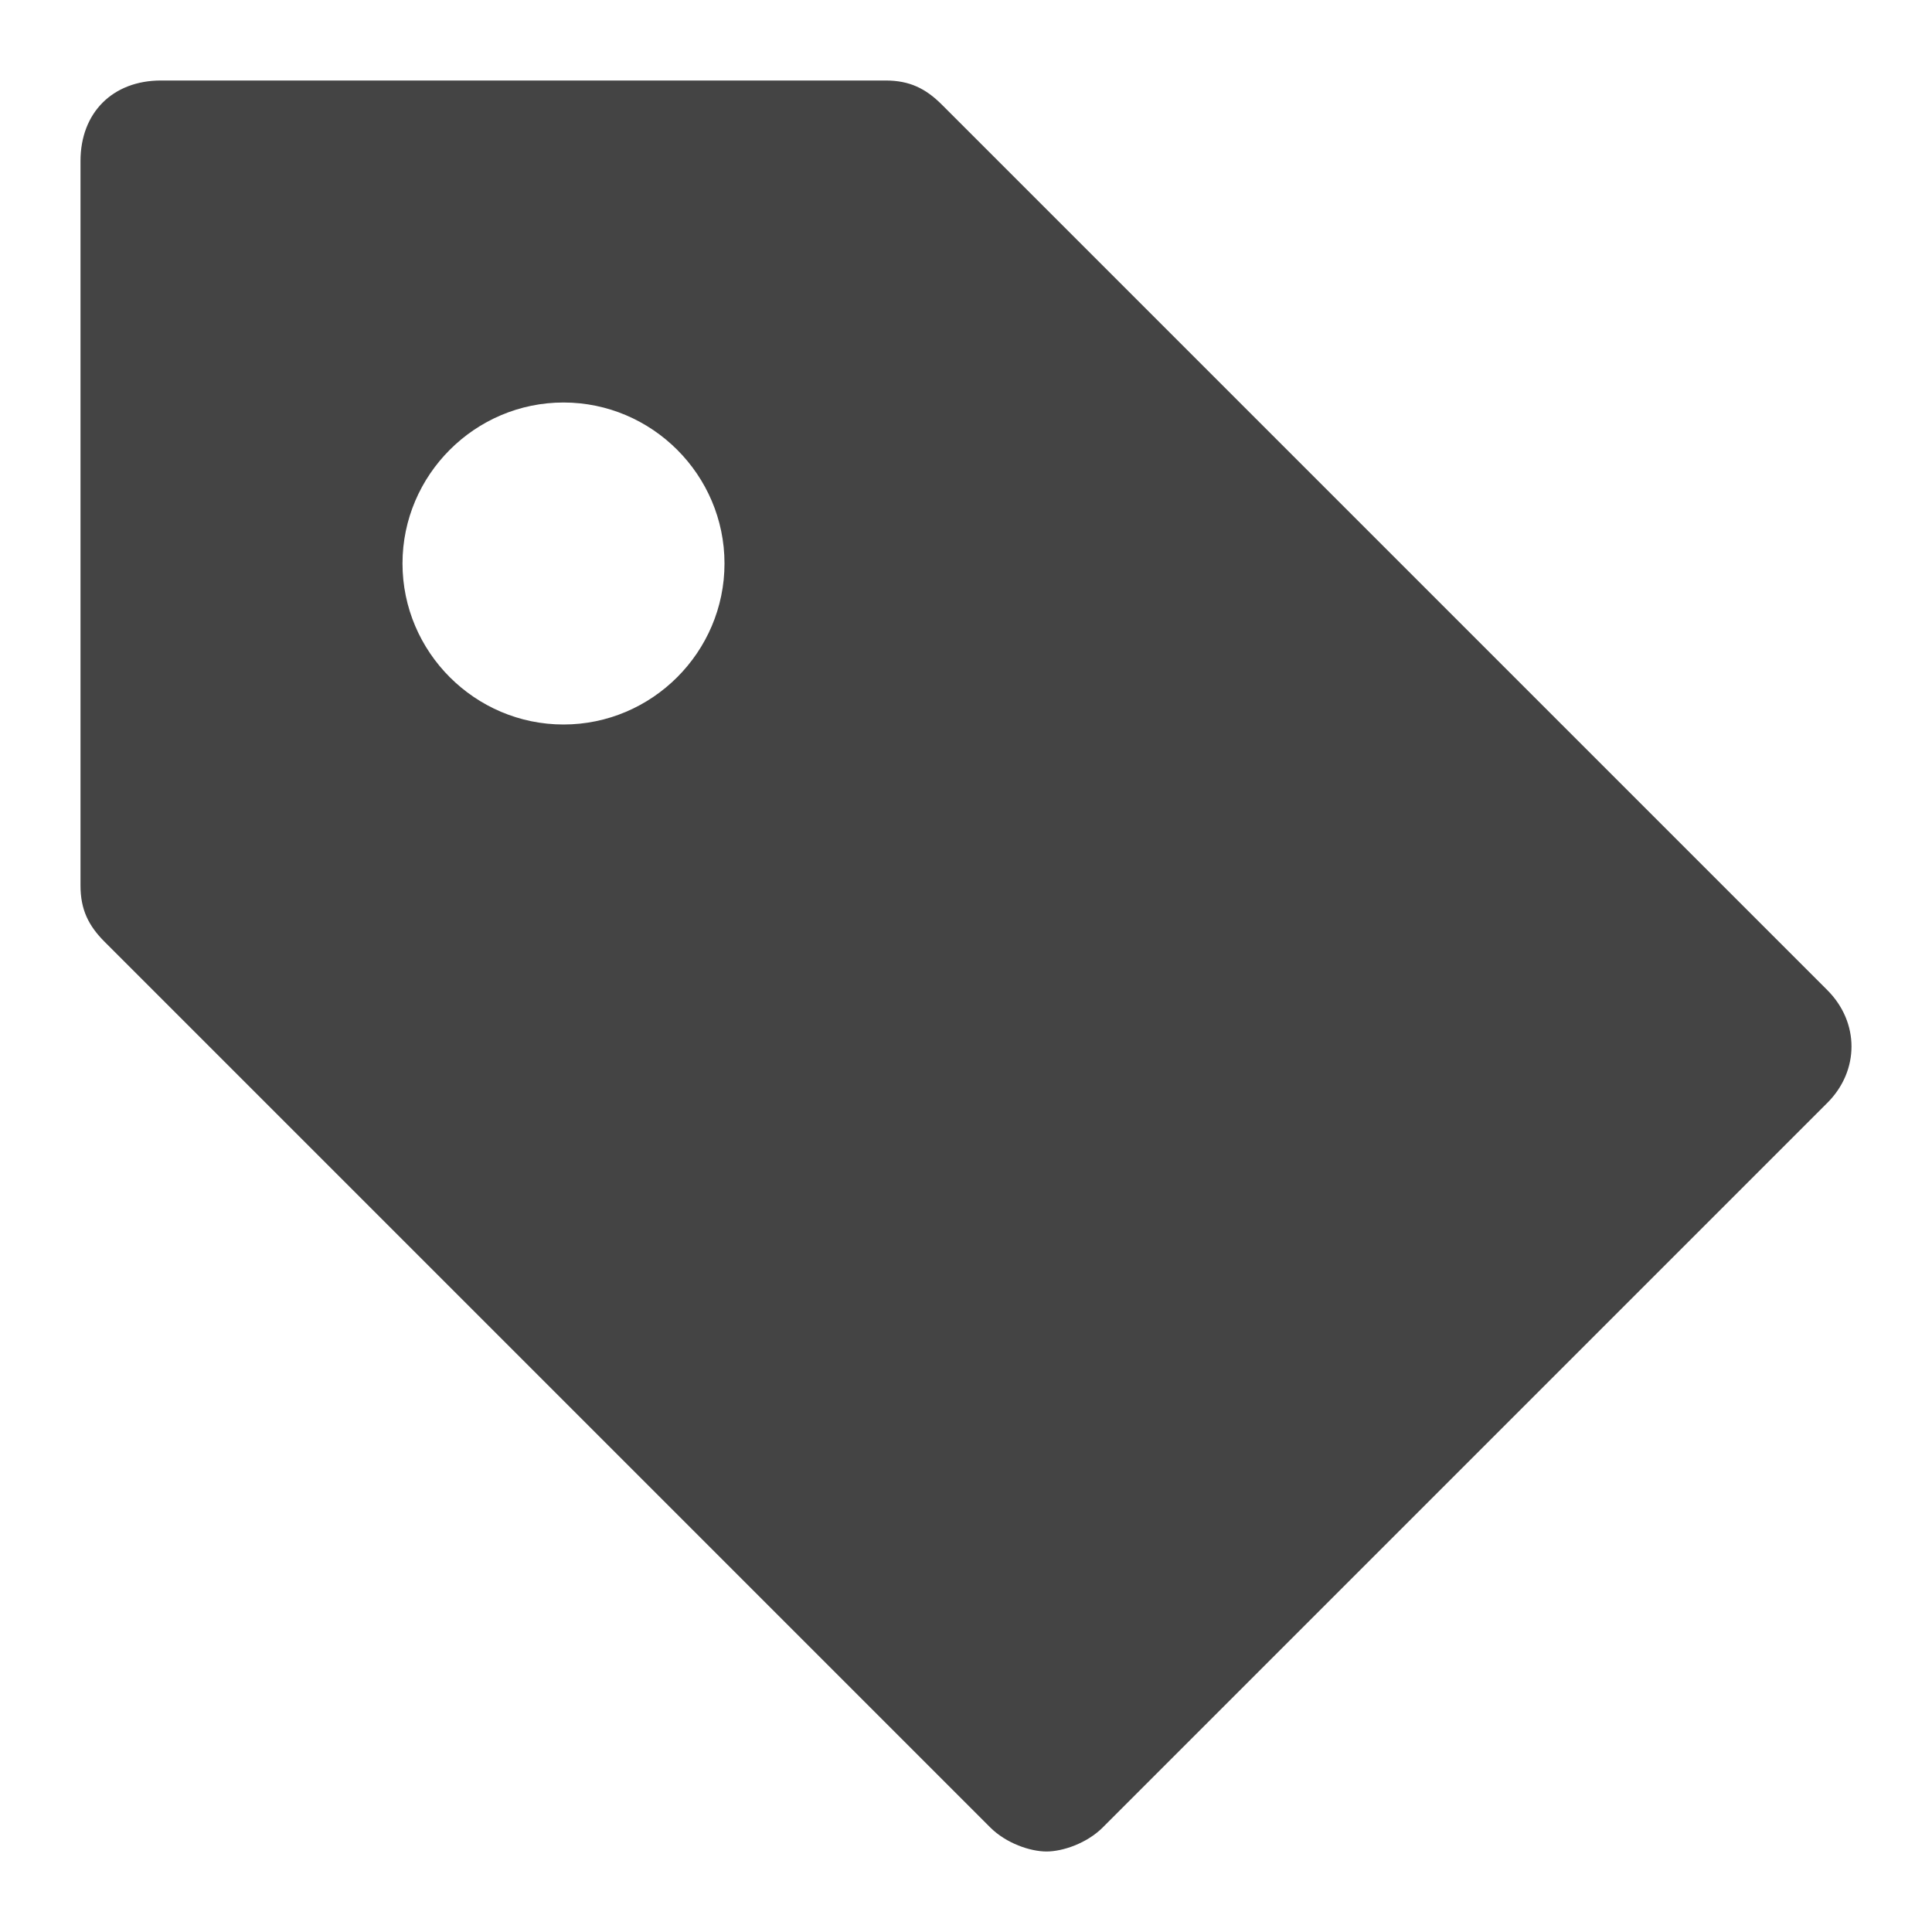 <?xml version="1.0" encoding="utf-8"?>
<!-- Generator: Adobe Illustrator 21.0.2, SVG Export Plug-In . SVG Version: 6.00 Build 0)  -->
<svg version="1.1" id="Layer_1" xmlns="http://www.w3.org/2000/svg" xmlns:xlink="http://www.w3.org/1999/xlink" x="0px" y="0px"
	 viewBox="0 0 24 24" style="enable-background:new 0 0 24 24;" xml:space="preserve">
<style type="text/css">
	.st0{fill:#444444;}
</style>
<g>
	<path class="st0" d="M22.7,12.3l-11-11C11.5,1.1,11.3,1,11,1H2C1.4,1,1,1.4,1,2v9c0,0.3,0.1,0.5,0.3,0.7l11,11
		c0.2,0.2,0.5,0.3,0.7,0.3s0.5-0.1,0.7-0.3l9-9C23.1,13.3,23.1,12.7,22.7,12.3z M7,9C5.9,9,5,8.1,5,7s0.9-2,2-2s2,0.9,2,2S8.1,9,7,9
		z"/>
</g>
</svg>

